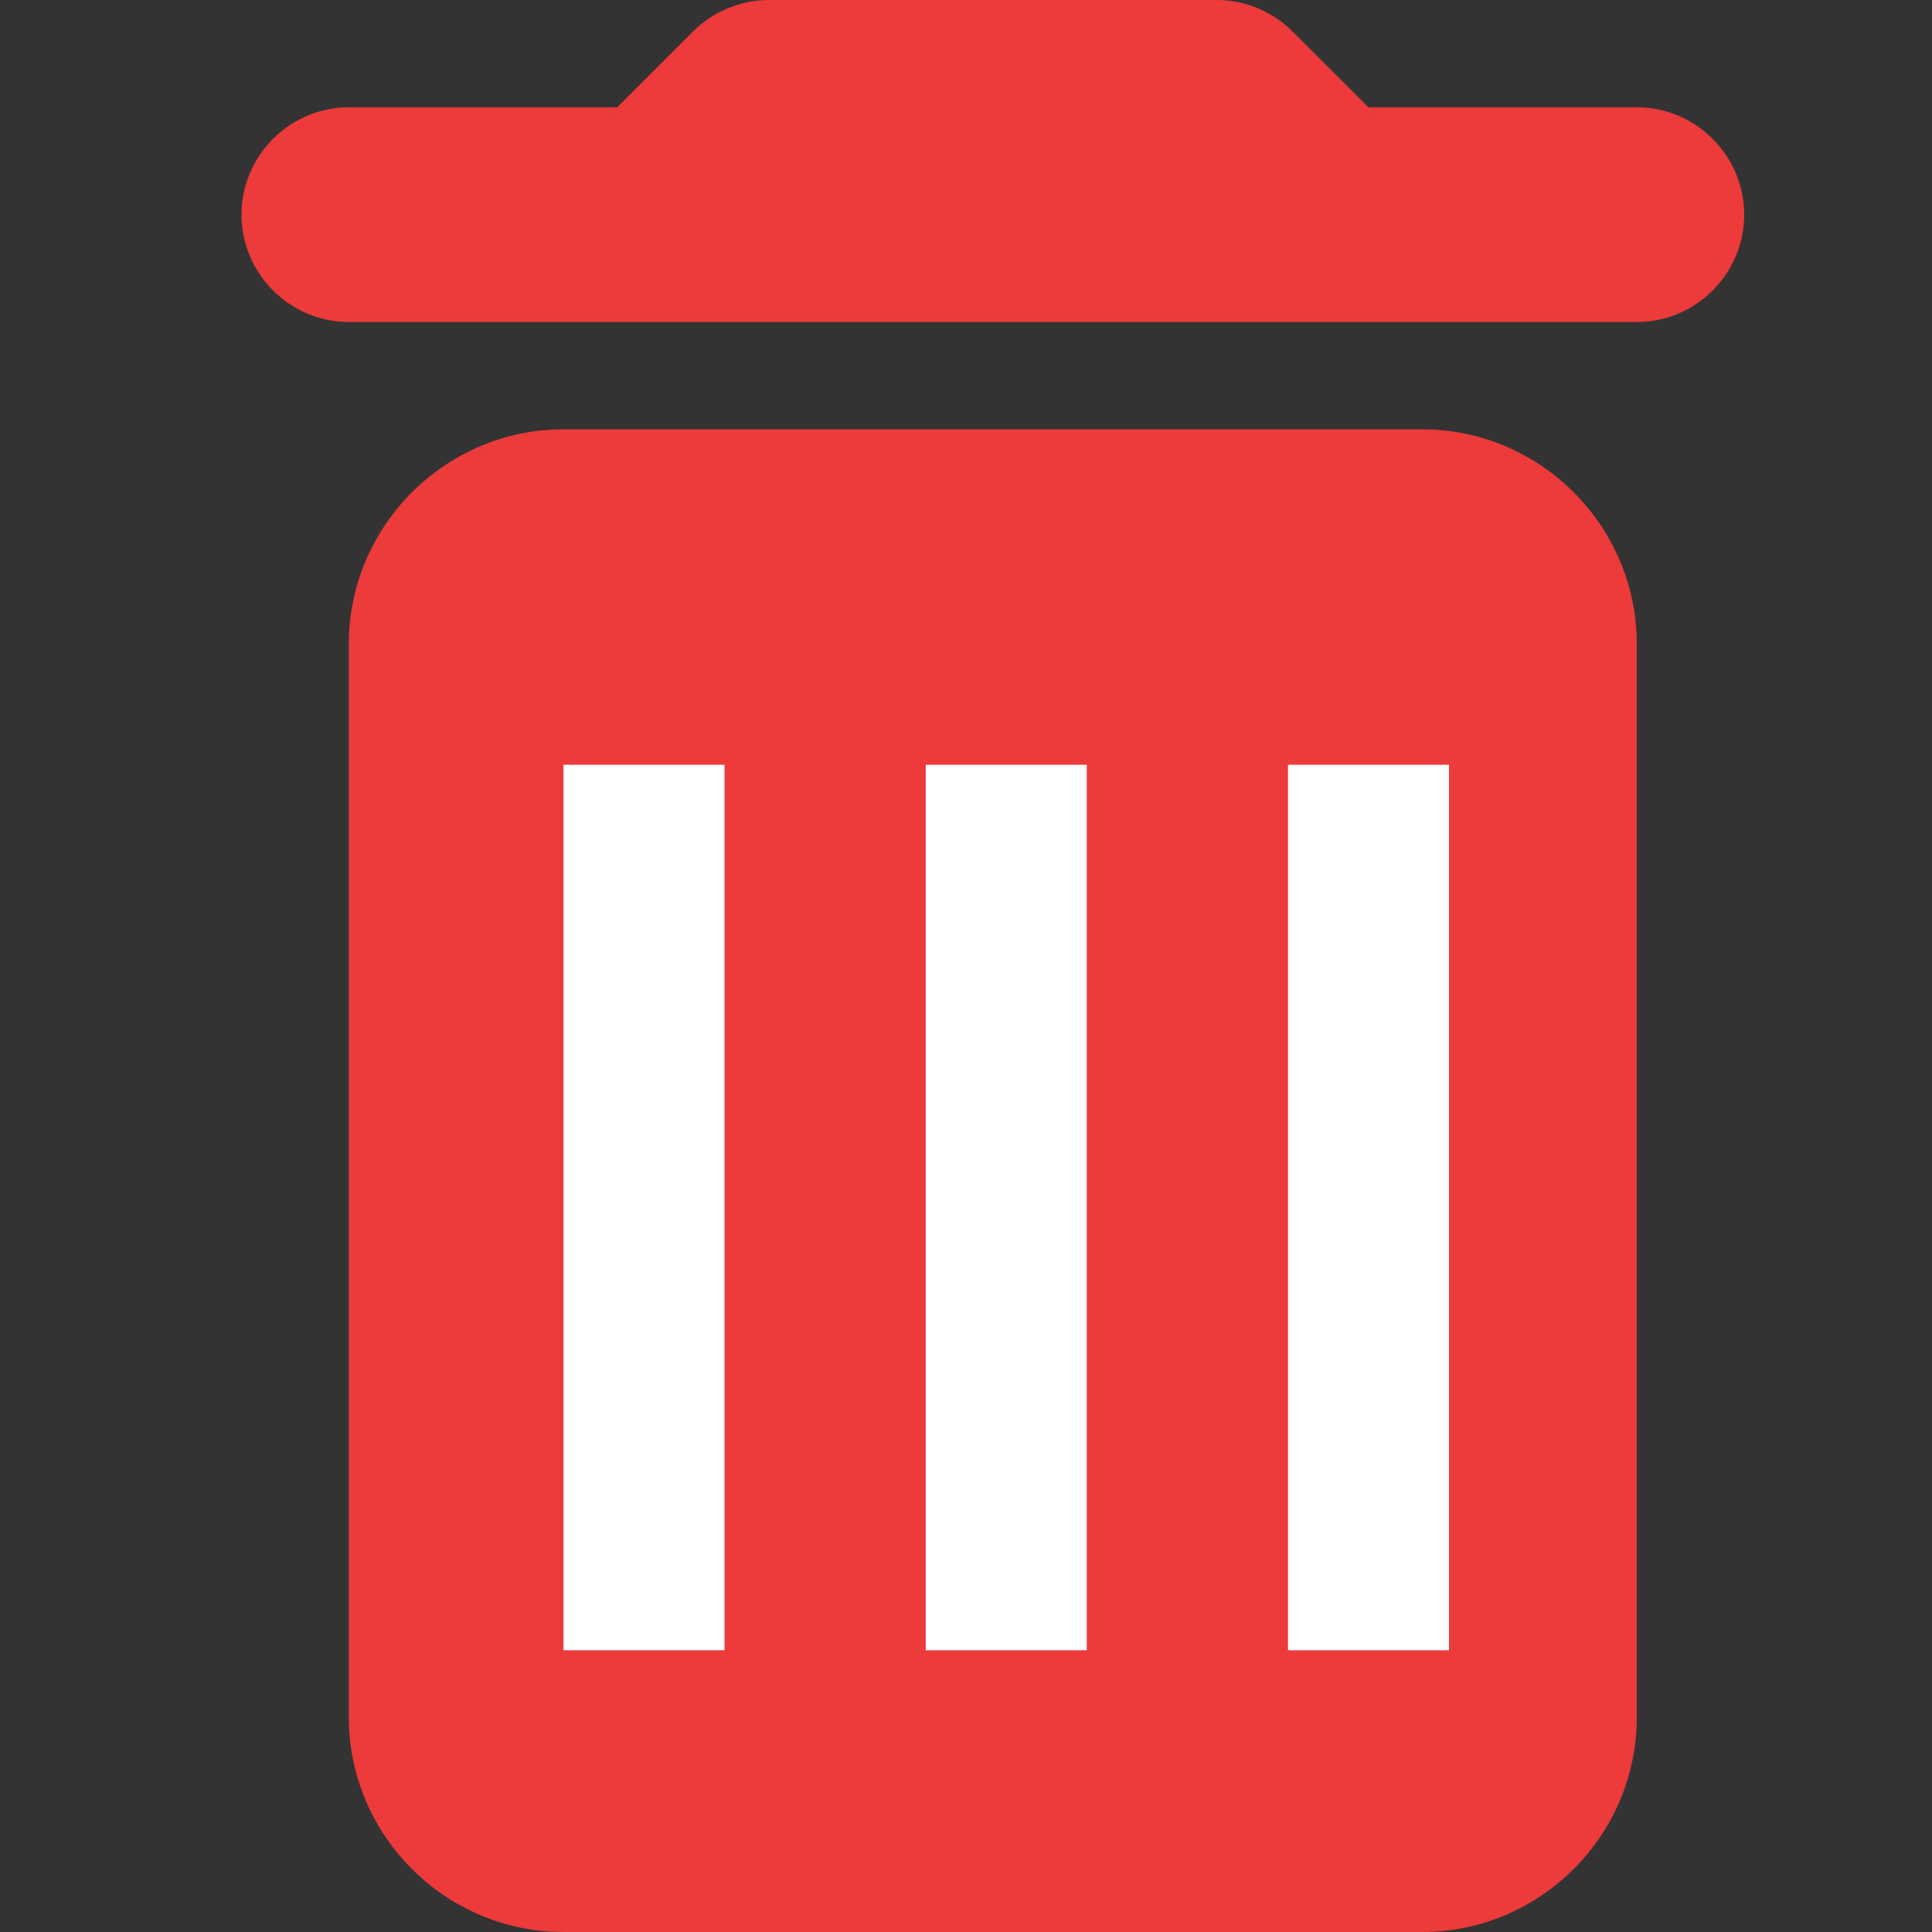<svg width="24" height="24" viewBox="0 0 24 24" fill="none" xmlns="http://www.w3.org/2000/svg">
<rect x="0" y="0" width="24" height="24" fill="#333333" stroke="none"/>
<path fill-rule="evenodd" clip-rule="evenodd" d="M16.053 0.387L17 1.333H20.333C21.067 1.333 21.667 1.933 21.667 2.667C21.667 3.4 21.067 4 20.333 4H4.333C3.6 4 3 3.4 3 2.667C3 1.933 3.6 1.333 4.333 1.333H7.667L8.613 0.387C8.853 0.147 9.2 0 9.547 0H15.12C15.467 0 15.813 0.147 16.053 0.387ZM7 24C5.533 24 4.333 22.8 4.333 21.333V8C4.333 6.533 5.533 5.333 7 5.333H17.667C19.133 5.333 20.333 6.533 20.333 8V21.333C20.333 22.8 19.133 24 17.667 24H7Z" fill="#ED3A3A"/>
<rect x="7" y="9.5" width="2" height="11" fill="white"/>
<rect x="11.5" y="9.5" width="2" height="11" fill="white"/>
<rect x="16" y="9.5" width="2" height="11" fill="white"/>
</svg>
